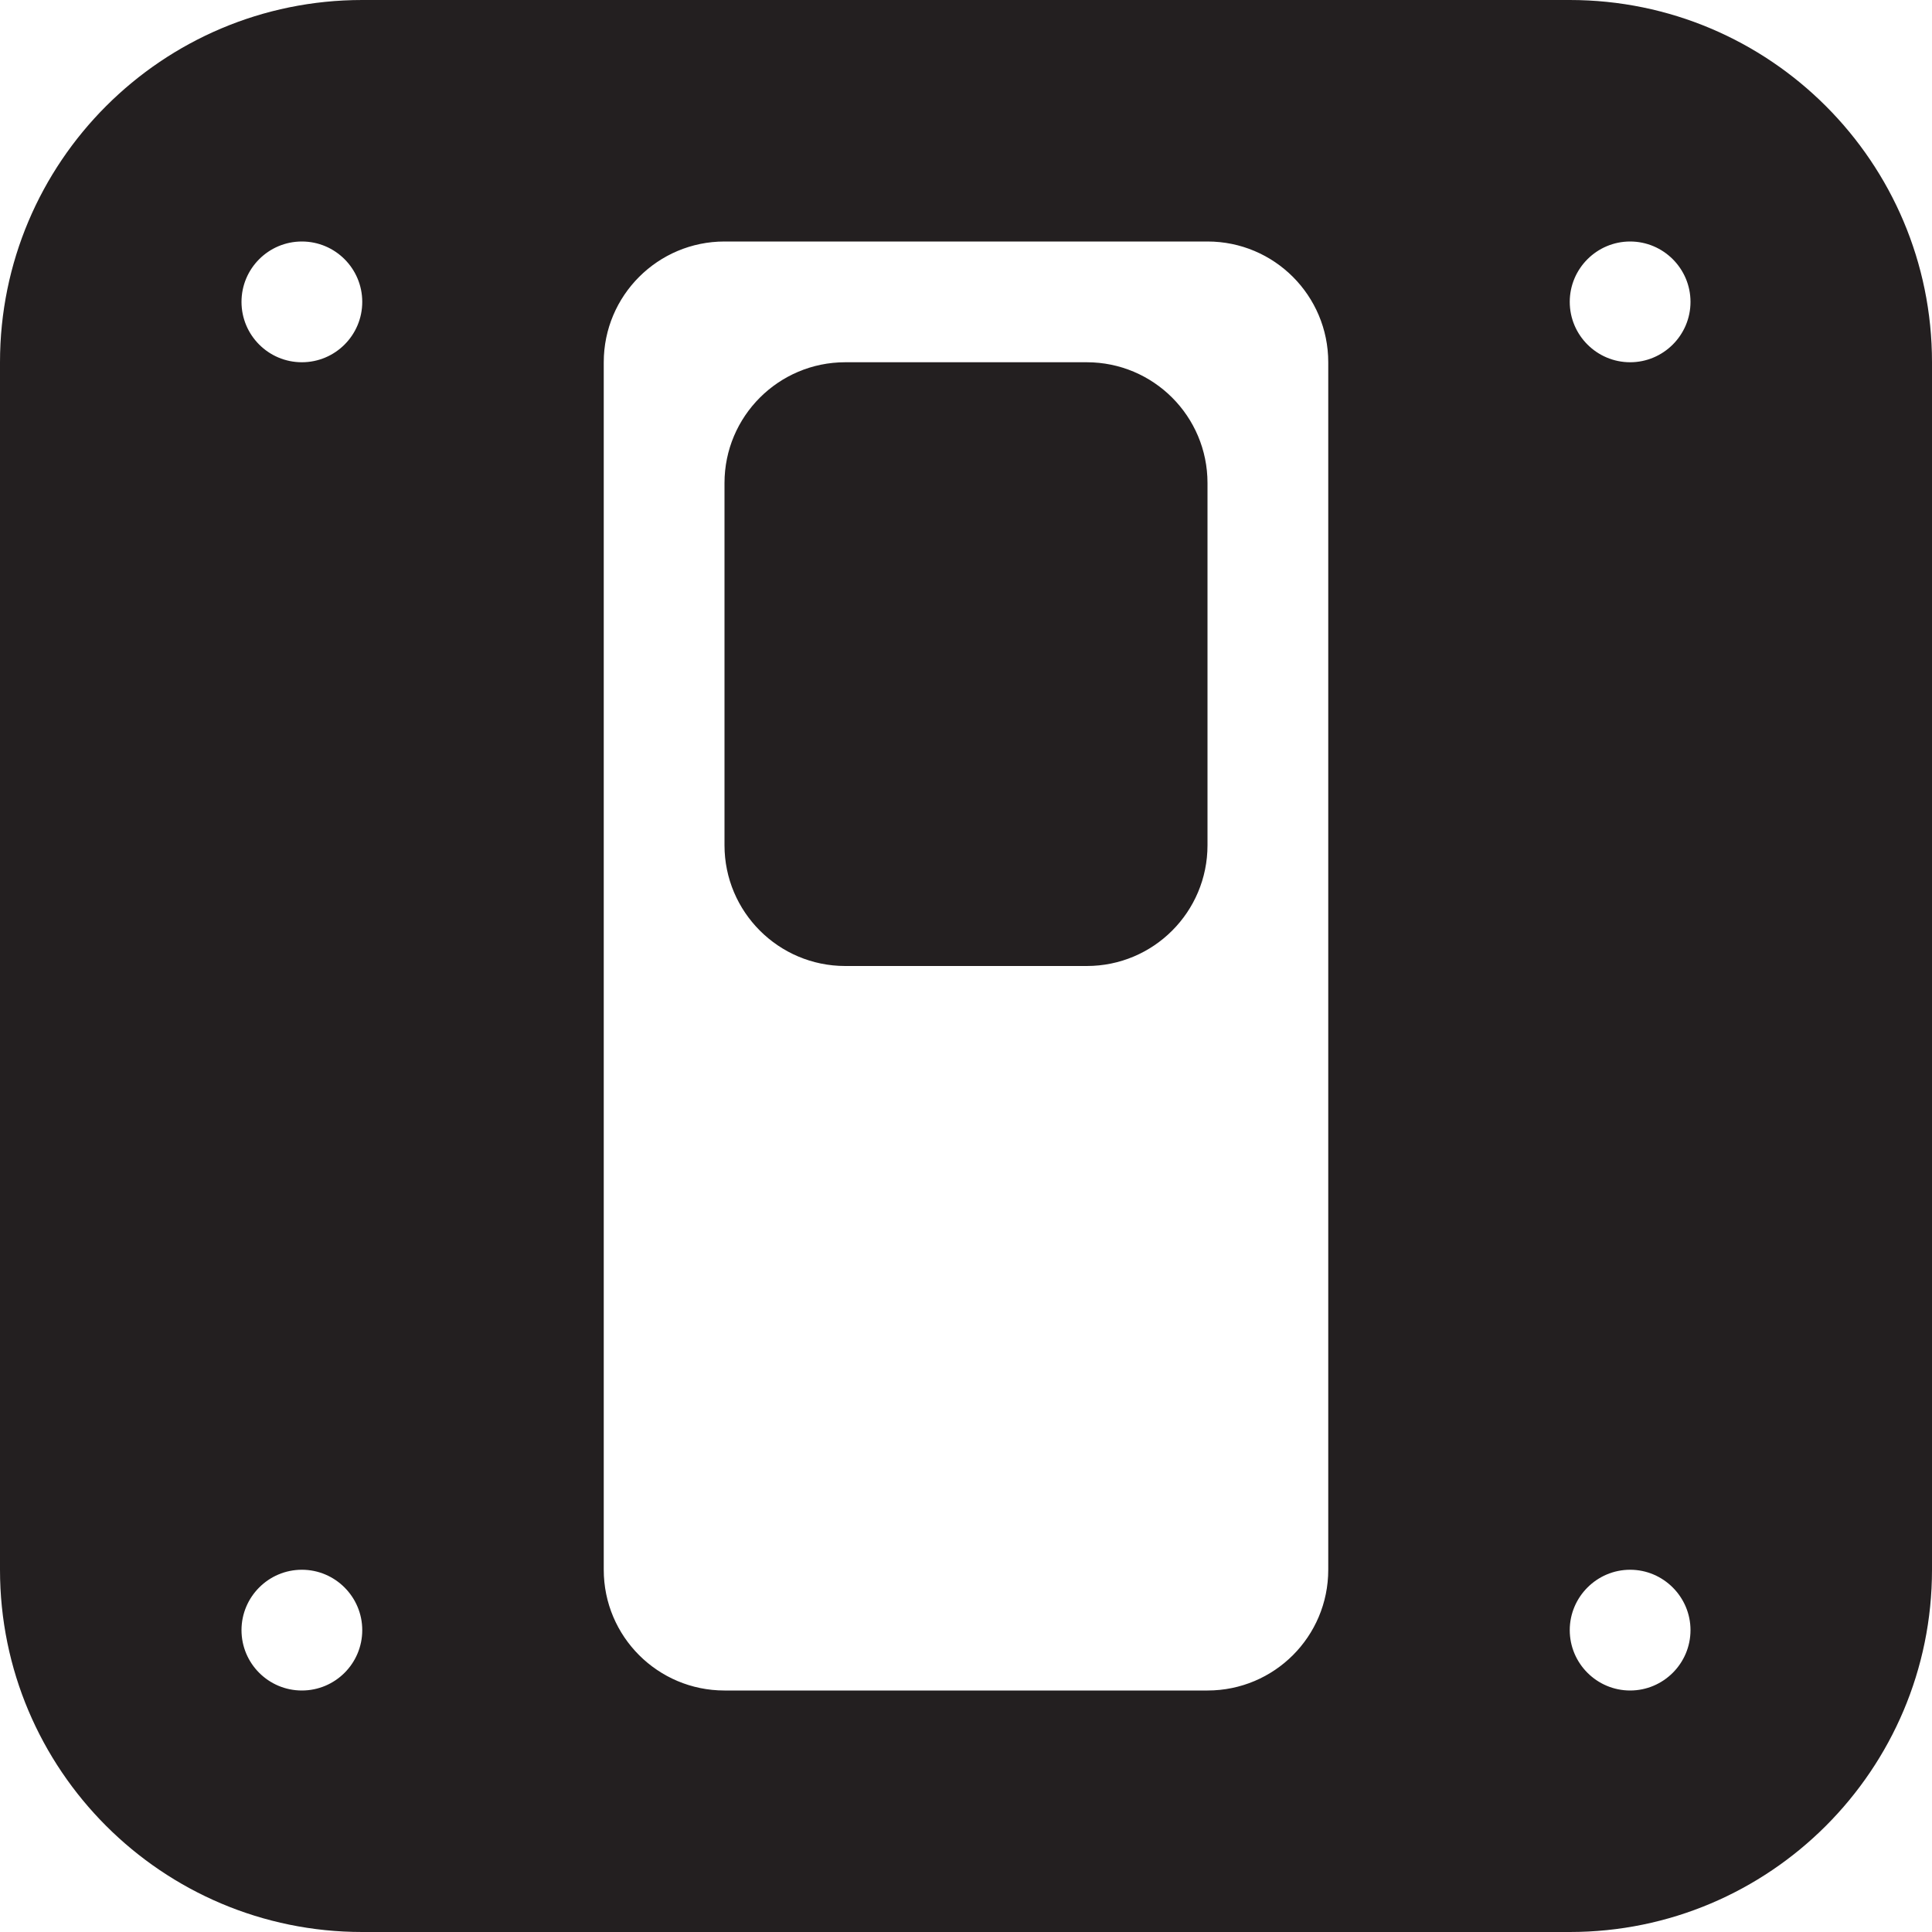 <?xml version="1.0" encoding="utf-8"?>
<!-- Generator: Adobe Illustrator 15.1.0, SVG Export Plug-In . SVG Version: 6.00 Build 0)  -->
<!DOCTYPE svg PUBLIC "-//W3C//DTD SVG 1.1//EN" "http://www.w3.org/Graphics/SVG/1.1/DTD/svg11.dtd">
<svg version="1.1" id="Layer_1" xmlns="http://www.w3.org/2000/svg" xmlns:xlink="http://www.w3.org/1999/xlink" x="0px" y="0px"
	 width="16px" height="16px" viewBox="0 0 16 16" enable-background="new 0 0 16 16" xml:space="preserve">
<g>
	<g>
		<path fill-rule="evenodd" clip-rule="evenodd" fill="#231F20" d="M13,0H3C1.343,0,0,1.343,0,3v10c0,1.656,1.343,3,3,3h10
			c1.656,0,3-1.344,3-3V3C16,1.343,14.656,0,13,0z M2.5,14C2.224,14,2,13.776,2,13.5C2,13.225,2.224,13,2.5,13
			C2.776,13,3,13.225,3,13.5C3,13.776,2.776,14,2.5,14z M2.5,3C2.224,3,2,2.776,2,2.5C2,2.224,2.224,2,2.5,2C2.776,2,3,2.224,3,2.5
			C3,2.776,2.776,3,2.5,3z M11,13c0,0.553-0.447,1-1,1H6c-0.552,0-1-0.447-1-1V3c0-0.552,0.448-1,1-1h4c0.553,0,1,0.448,1,1V13z
			 M13.5,14c-0.275,0-0.5-0.224-0.5-0.5c0-0.275,0.225-0.5,0.5-0.5s0.5,0.225,0.5,0.5C14,13.776,13.775,14,13.5,14z M13.5,3
			C13.225,3,13,2.776,13,2.5C13,2.224,13.225,2,13.5,2S14,2.224,14,2.5C14,2.776,13.775,3,13.5,3z M9,3H7C6.448,3,6,3.448,6,4v3
			c0,0.552,0.448,1,1,1h2c0.553,0,1-0.448,1-1V4C10,3.448,9.553,3,9,3z"/>
	</g>
</g>
</svg>
